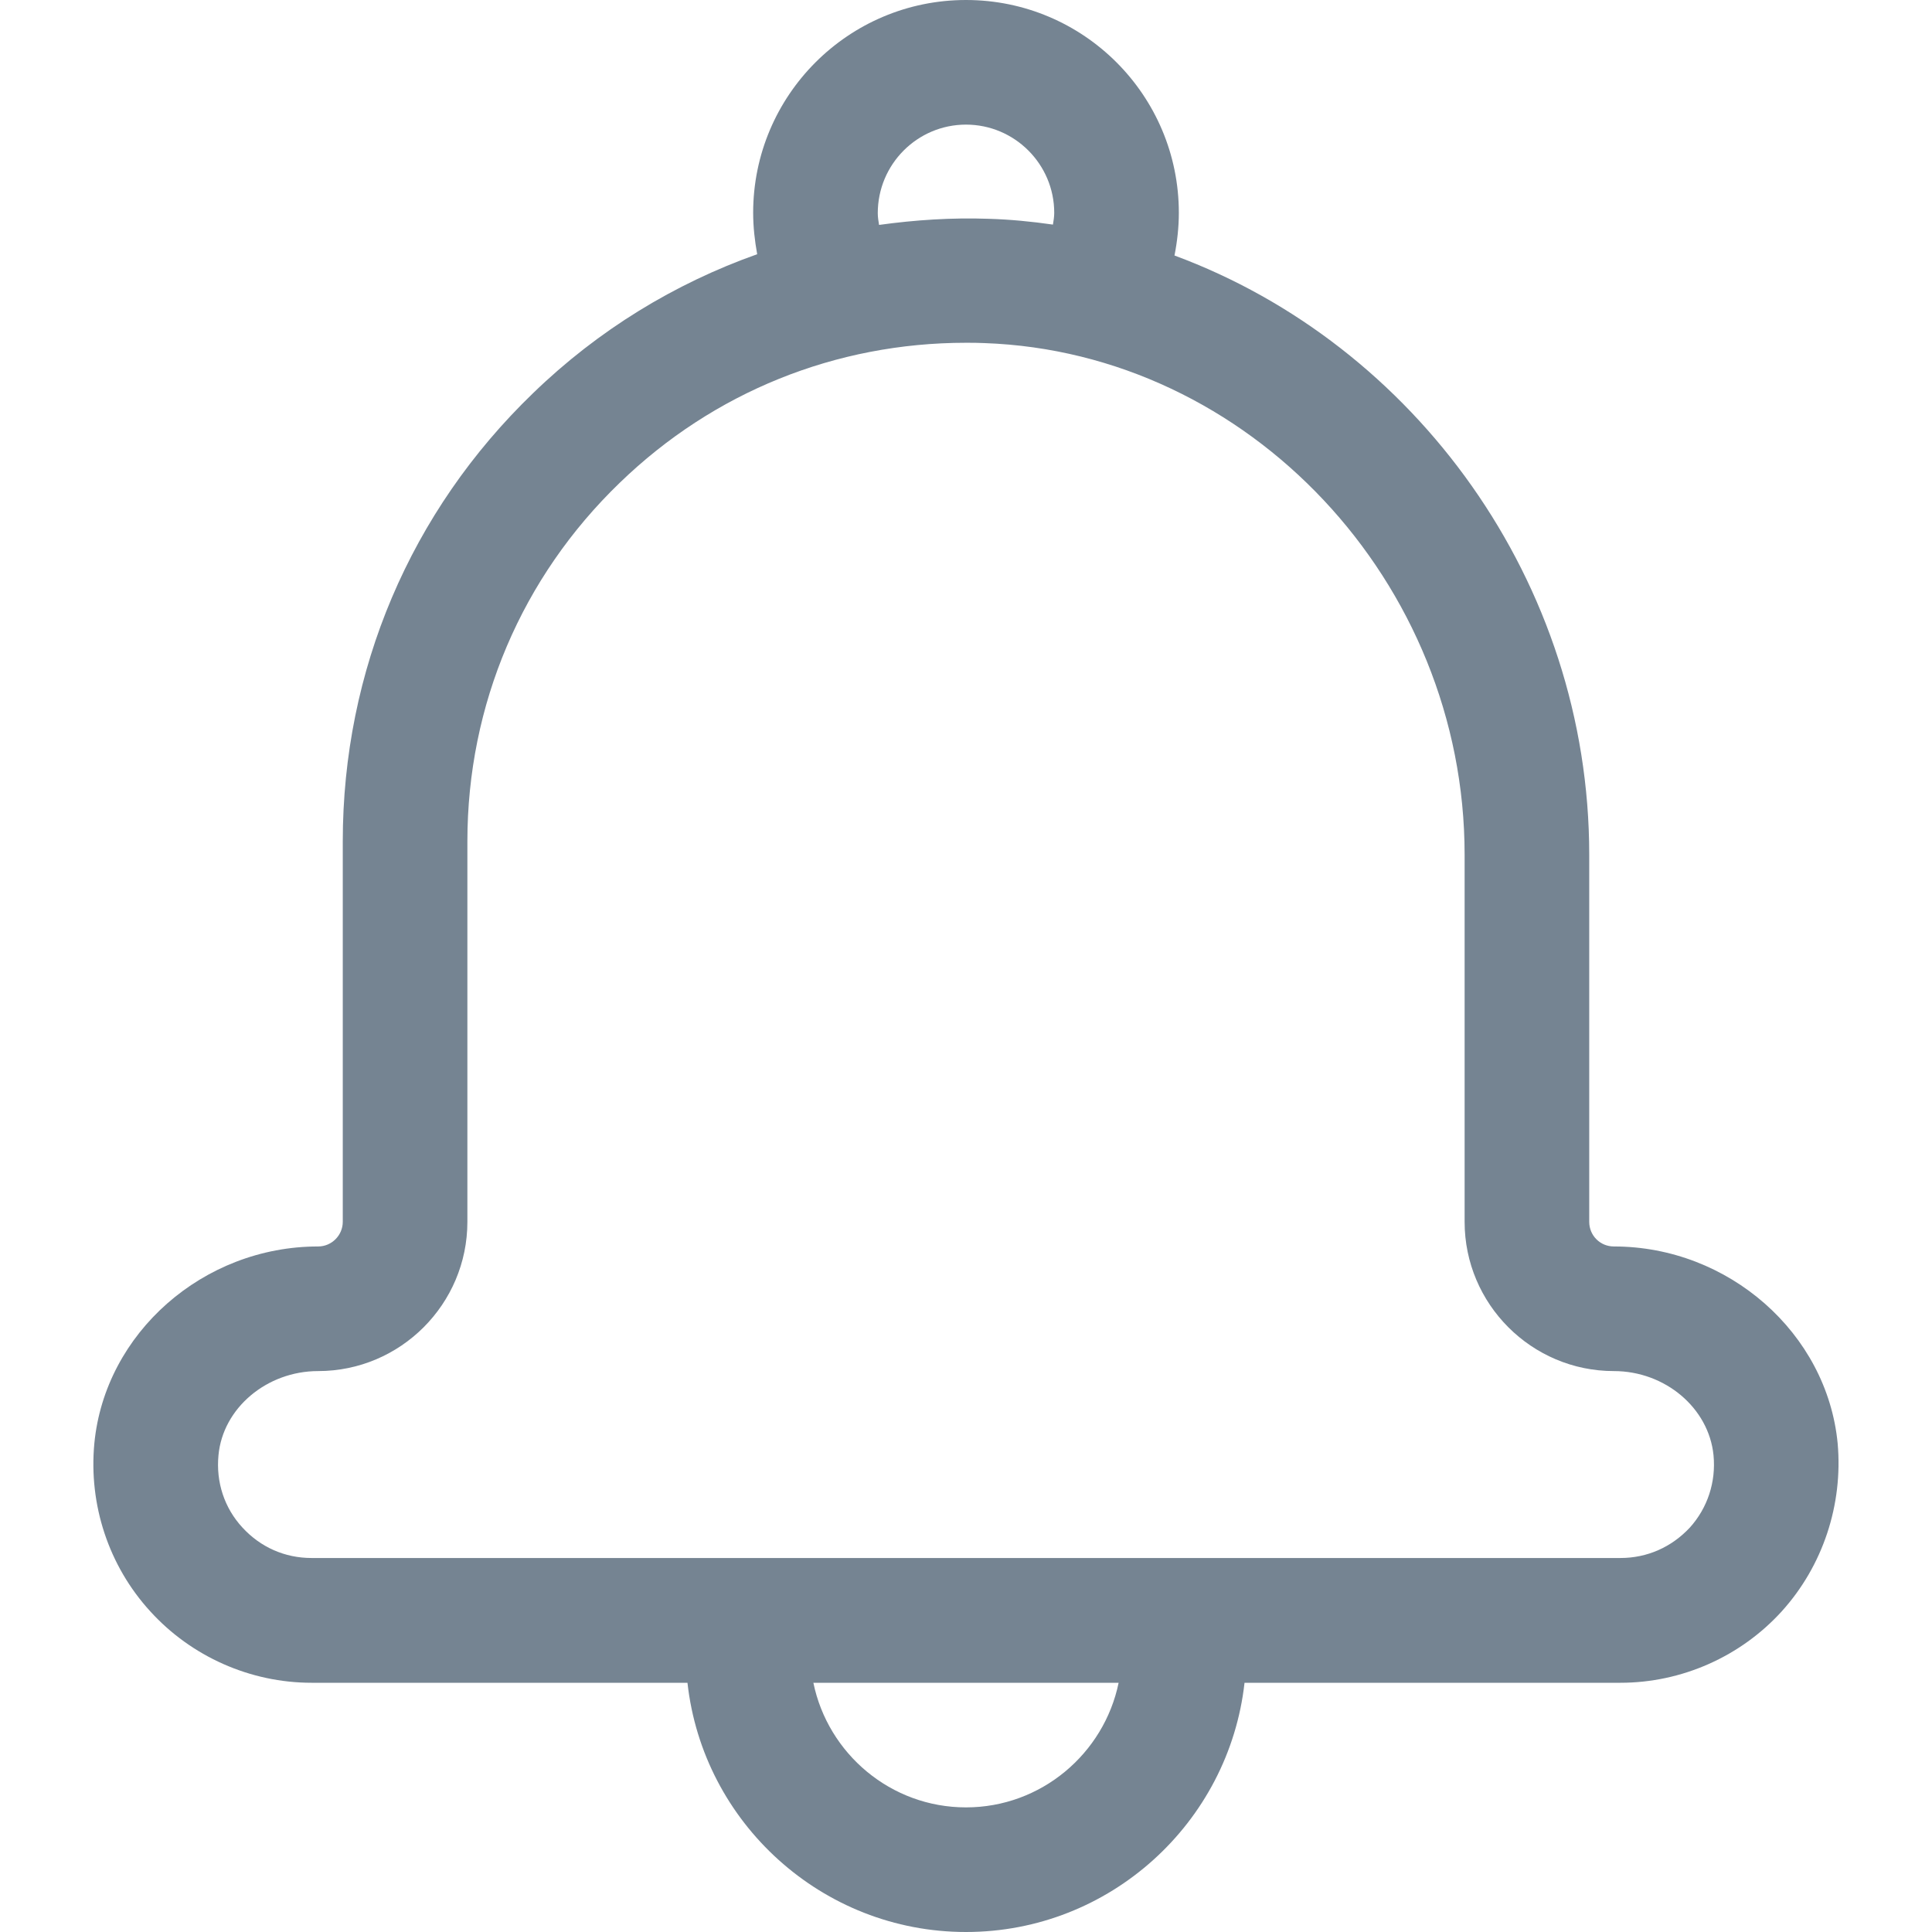 <svg width="12" height="12" viewBox="0 0 12 12" fill="none" xmlns="http://www.w3.org/2000/svg">
<path d="M9.871 7.589V5.309C9.871 3.615 8.787 2.139 7.295 1.587C7.312 1.5 7.322 1.411 7.322 1.322C7.322 0.592 6.73 0 6 0C5.27 0 4.678 0.592 4.678 1.322C4.678 1.409 4.688 1.496 4.703 1.579C4.19 1.761 3.716 2.05 3.312 2.441C2.549 3.176 2.129 4.165 2.129 5.226V7.589C2.129 7.672 2.061 7.742 1.976 7.742C1.262 7.742 0.652 8.28 0.586 8.965C0.55 9.346 0.675 9.726 0.933 10.008C1.188 10.289 1.554 10.452 1.935 10.452H4.27C4.366 11.321 5.106 12 6 12C6.894 12 7.633 11.321 7.73 10.452H10.065C10.446 10.452 10.812 10.289 11.067 10.008C11.322 9.726 11.448 9.346 11.414 8.965C11.348 8.28 10.736 7.742 10.024 7.742C9.939 7.742 9.871 7.674 9.871 7.589ZM6 0.774C6.302 0.774 6.548 1.02 6.548 1.322C6.548 1.347 6.544 1.37 6.54 1.395C6.408 1.376 6.275 1.363 6.141 1.359C5.911 1.351 5.684 1.366 5.46 1.397C5.456 1.372 5.452 1.349 5.452 1.324C5.452 1.02 5.698 0.774 6 0.774ZM6 11.226C5.533 11.226 5.143 10.893 5.052 10.452H6.948C6.857 10.893 6.466 11.226 6 11.226ZM10.643 9.039C10.659 9.205 10.606 9.366 10.496 9.488C10.382 9.61 10.231 9.677 10.065 9.677H1.935C1.769 9.677 1.618 9.61 1.506 9.488C1.393 9.366 1.341 9.205 1.357 9.039C1.384 8.746 1.657 8.516 1.976 8.516C2.487 8.516 2.903 8.1 2.903 7.589V5.226C2.903 4.378 3.24 3.586 3.85 2.998C4.432 2.435 5.191 2.129 6 2.129C6.039 2.129 6.075 2.129 6.114 2.131C7.757 2.189 9.097 3.615 9.097 5.309V7.589C9.097 8.1 9.513 8.516 10.024 8.516C10.343 8.516 10.614 8.746 10.643 9.039Z" fill="#758492"/>
</svg>
